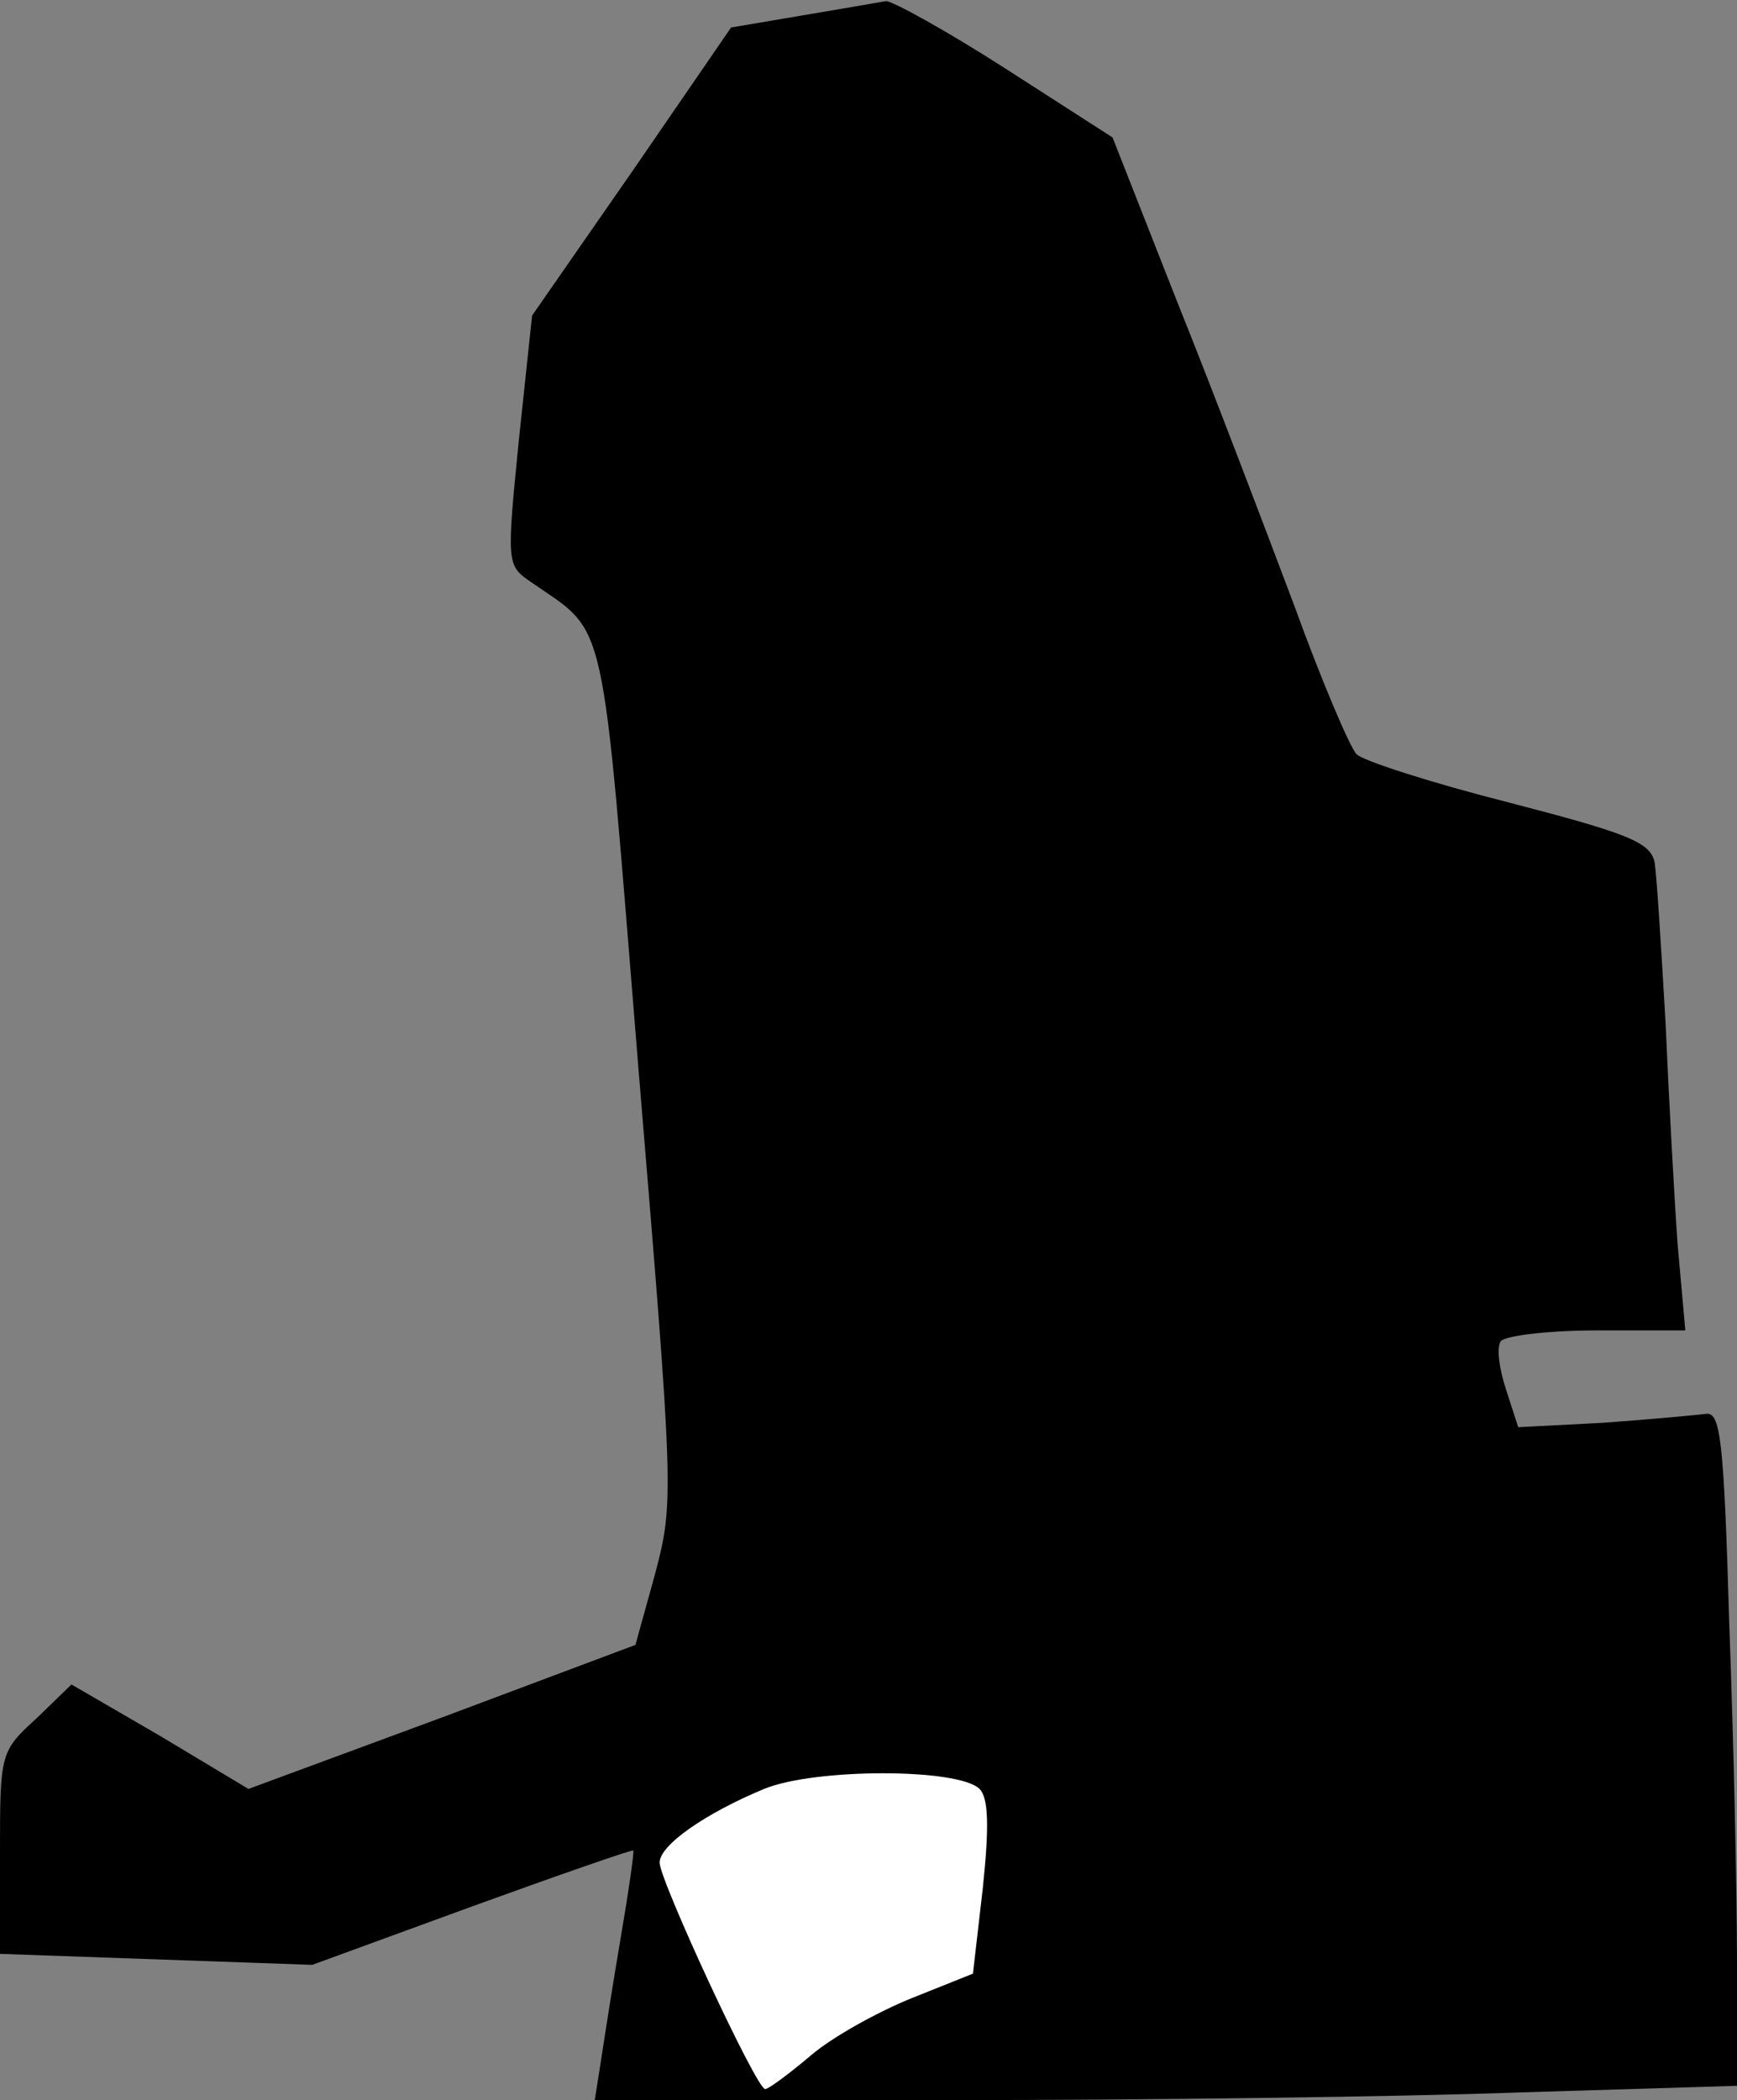 <?xml version="1.0" standalone="no"?>
<!DOCTYPE svg PUBLIC "-//W3C//DTD SVG 20010904//EN"
 "http://www.w3.org/TR/2001/REC-SVG-20010904/DTD/svg10.dtd">
<svg version="1.0" xmlns="http://www.w3.org/2000/svg"
 width="158pt" height="191pt" viewBox="0 0 158 191"
 preserveAspectRatio="xMidYMid meet">
<rect x="0" y="0" width="158" height="191" fill="#808080" stroke="none"/>
<g transform="translate(0,191) scale(0.1,-0.1)"
fill="#000000" stroke="none">
<path fill="#000000" stroke="none" d="M730 1896 l-65 -11 -90 -131 -91 -131
-12 -113 c-11 -110 -11 -114 9 -128 73 -51 65 -18 100 -447 32 -385 32 -391
15 -456 l-18 -65 -176 -66 -176 -65 -80 48 -81 47 -32 -31 c-33 -30 -33 -32
-33 -123 l0 -91 142 -5 142 -5 145 53 c80 29 146 52 147 51 1 -1 -4 -36 -11
-77 -7 -41 -15 -92 -18 -112 l-6 -38 323 0 c178 0 411 3 519 7 l197 6 0 112
c0 61 -3 200 -7 307 -5 171 -8 195 -22 192 -9 -1 -51 -5 -93 -8 l-77 -4 -11
34 c-6 18 -9 38 -5 44 3 5 42 10 87 10 l81 0 -7 78 c-3 42 -8 133 -11 202 -4
69 -8 134 -10 146 -4 18 -24 26 -132 54 -71 18 -133 38 -139 44 -6 6 -32 67
-57 136 -26 69 -73 193 -106 275 l-59 150 -98 63 c-53 34 -102 61 -108 61 -6
-1 -40 -7 -76 -13z"/>
<path fill="#ffffff" stroke="none" d="M891 283 c8 -8 9 -33 3 -90 l-9 -78
-55 -22 c-30 -12 -72 -35 -92 -52 -20 -17 -39 -31 -42 -31 -8 0 -96 190 -96
206 0 16 42 45 95 67 46 19 177 19 196 0z"/>
</g>
</svg>
